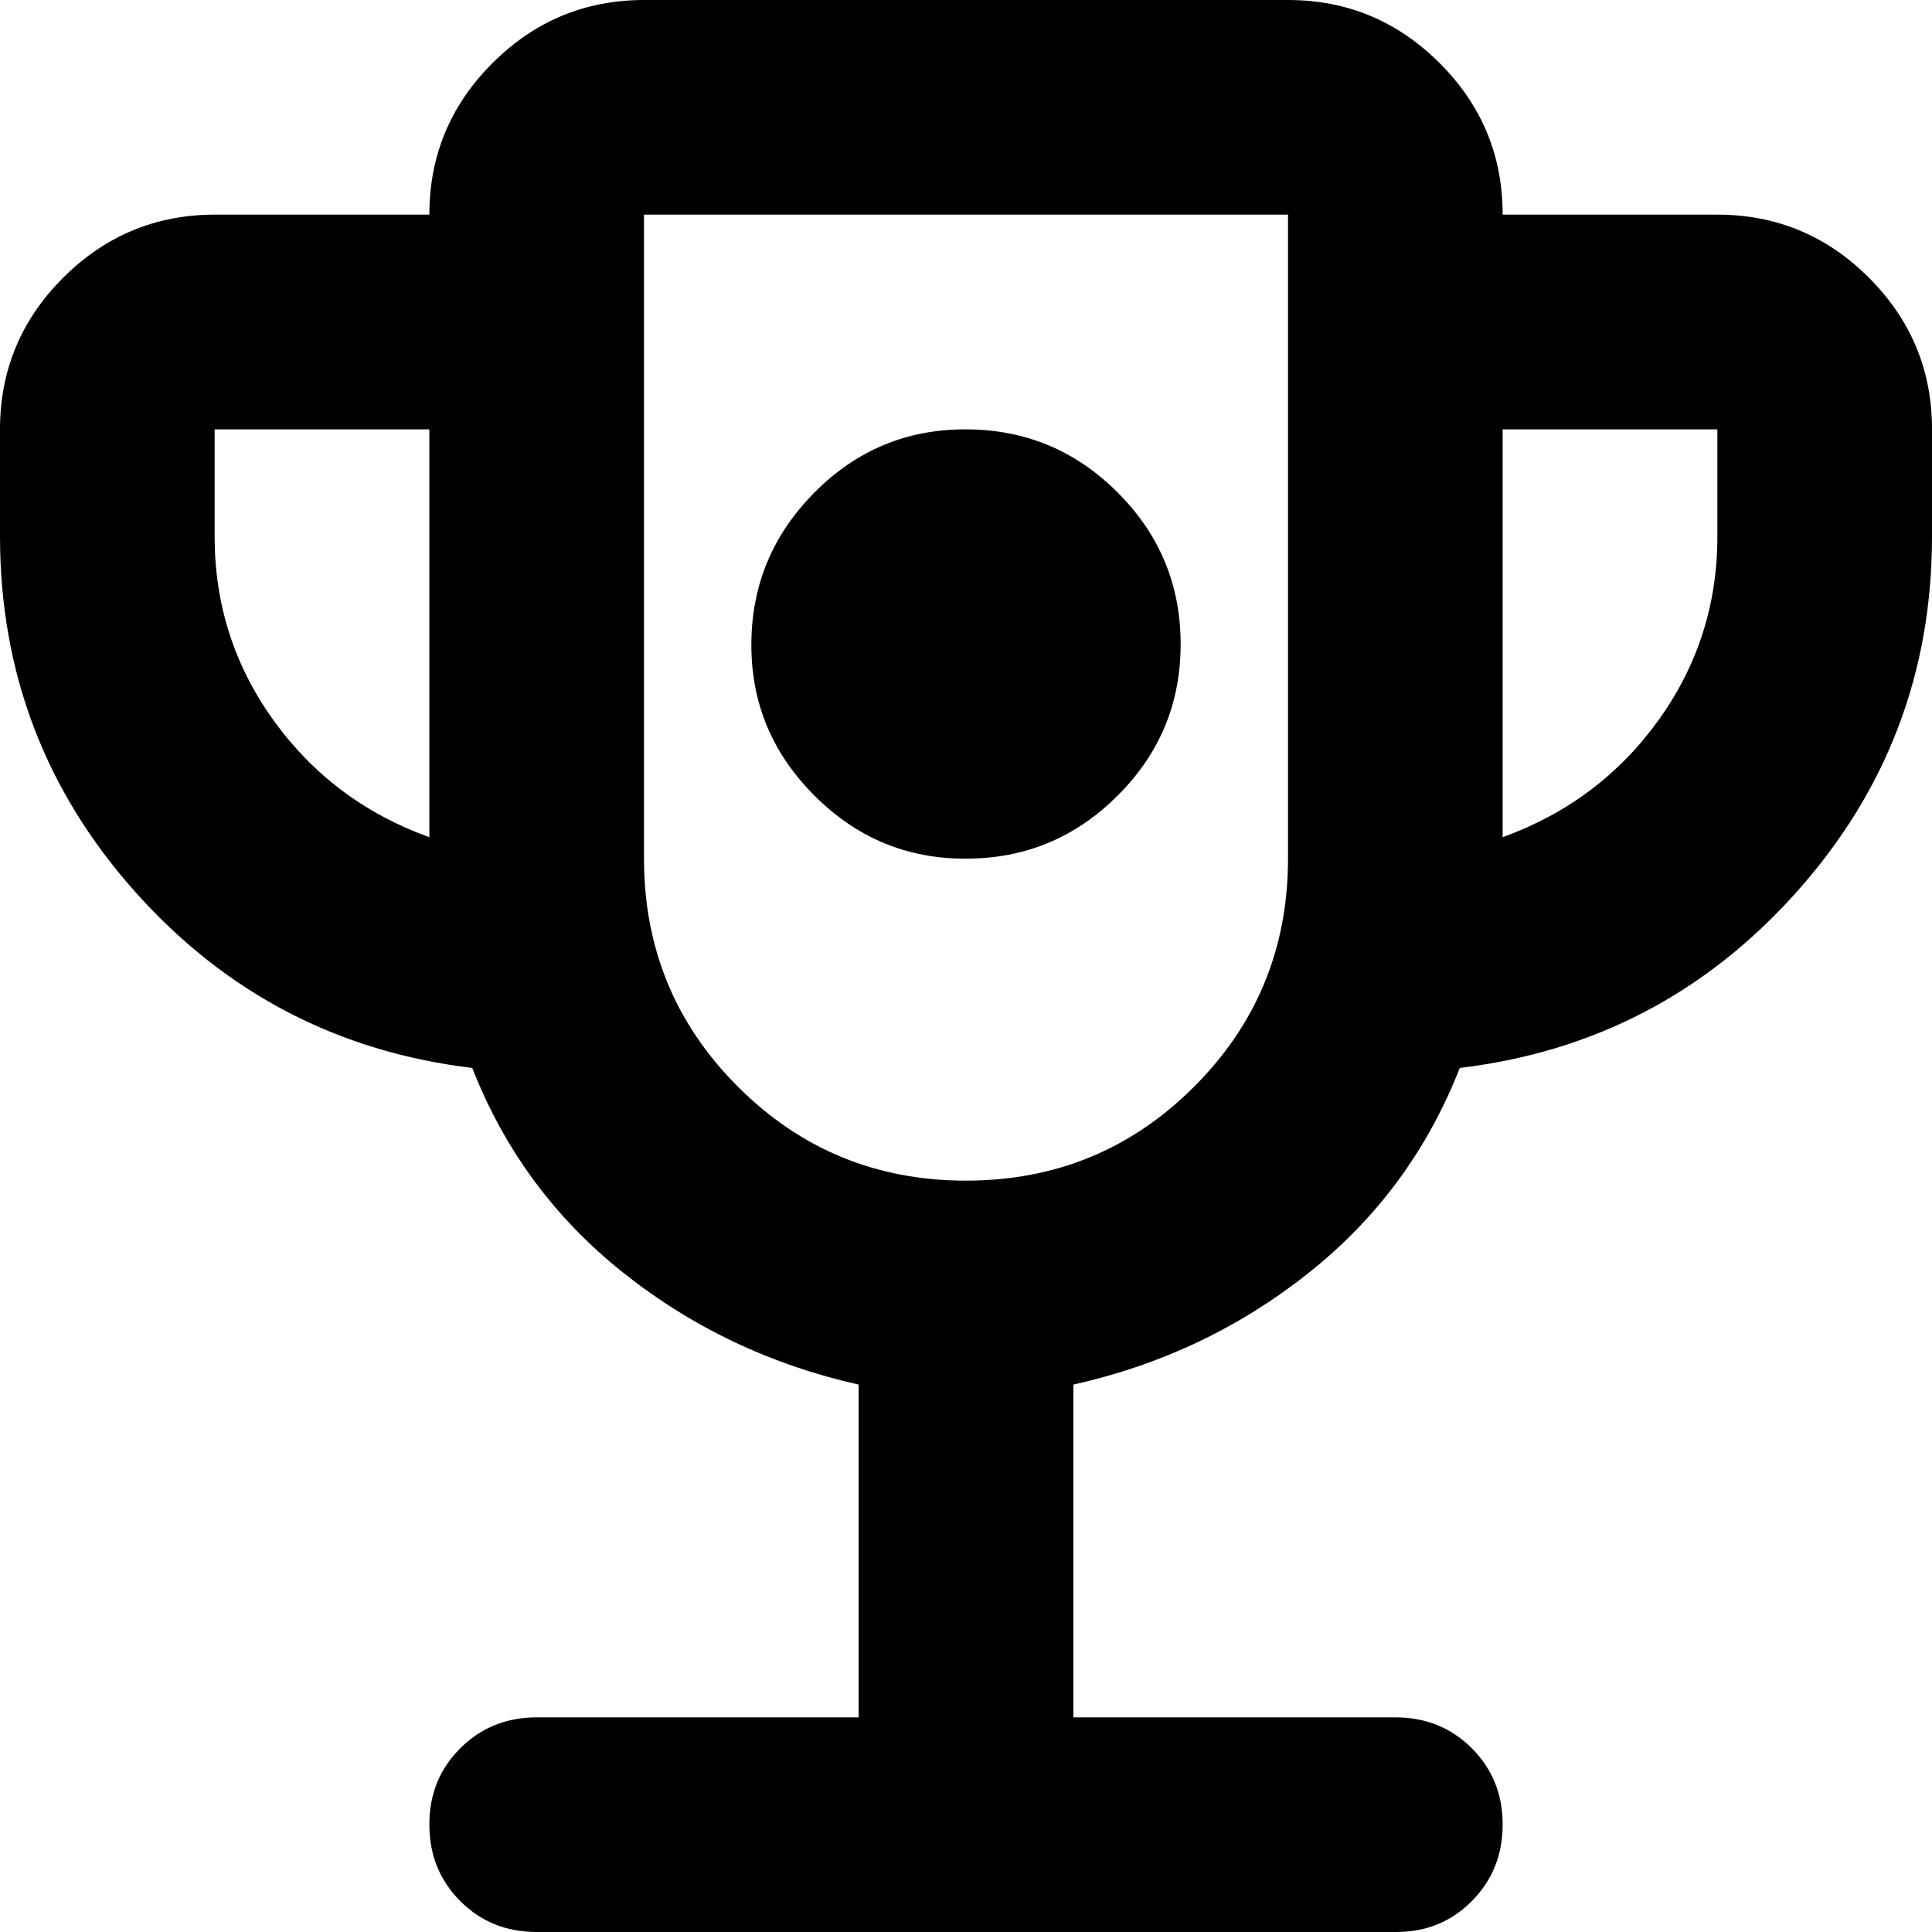 <svg 
          width="21" 
          height="21" fill="none" 
          xmlns="http://www.w3.org/2000/svg">
          <path d="M 10.5 9.333 C 11.142 9.333 11.691 9.105 12.148 8.648 C 12.606 8.192 12.834 7.642 12.833 7 C 12.833 6.358 12.604 5.808 12.148 5.353 C 11.693 4.897 11.143 4.668 10.5 4.667 C 9.857 4.665 9.308 4.894 8.853 5.353 C 8.398 5.812 8.169 6.361 8.167 7 C 8.164 7.639 8.393 8.189 8.853 8.648 C 9.312 9.108 9.861 9.336 10.5 9.333 Z M 9.333 18.667 L 9.333 15.05 C 8.381 14.836 7.53 14.433 6.782 13.84 C 6.034 13.247 5.484 12.504 5.133 11.608 C 3.675 11.433 2.455 10.797 1.473 9.698 C 0.492 8.6 0.001 7.312 0 5.833 L 0 4.667 C 0 4.025 0.229 3.476 0.686 3.019 C 1.143 2.563 1.692 2.334 2.333 2.333 L 4.667 2.333 C 4.667 1.692 4.895 1.143 5.353 0.686 C 5.81 0.229 6.359 0.001 7 0 L 14 0 C 14.642 0 15.191 0.229 15.648 0.686 C 16.106 1.143 16.334 1.692 16.333 2.333 L 18.667 2.333 C 19.308 2.333 19.858 2.562 20.315 3.019 C 20.772 3.477 21.001 4.026 21 4.667 L 21 5.833 C 21 7.311 20.509 8.599 19.526 9.698 C 18.544 10.797 17.324 11.434 15.867 11.608 C 15.517 12.503 14.968 13.247 14.219 13.84 C 13.471 14.434 12.62 14.837 11.667 15.05 L 11.667 18.667 L 15.167 18.667 C 15.497 18.667 15.774 18.779 15.998 19.003 C 16.222 19.227 16.334 19.504 16.333 19.833 C 16.333 20.163 16.221 20.44 15.997 20.665 C 15.774 20.89 15.497 21.002 15.167 21 L 5.833 21 C 5.503 21 5.226 20.888 5.003 20.664 C 4.779 20.44 4.667 20.163 4.667 19.833 C 4.666 19.504 4.778 19.227 5.003 19.003 C 5.227 18.779 5.504 18.667 5.833 18.667 L 9.333 18.667 Z M 4.667 9.1 L 4.667 4.667 L 2.333 4.667 L 2.333 5.833 C 2.333 6.572 2.547 7.238 2.975 7.832 C 3.403 8.425 3.967 8.848 4.667 9.1 Z M 10.5 12.833 C 11.472 12.833 12.299 12.493 12.979 11.812 C 13.66 11.132 14 10.306 14 9.333 L 14 2.333 L 7 2.333 L 7 9.333 C 7 10.306 7.34 11.132 8.021 11.812 C 8.701 12.493 9.528 12.833 10.5 12.833 Z M 16.333 9.1 C 17.033 8.847 17.597 8.424 18.025 7.831 C 18.453 7.237 18.667 6.571 18.667 5.833 L 18.667 4.667 L 16.333 4.667 L 16.333 9.1 Z" fill="rgb(0,0,0)"/>
        </svg>